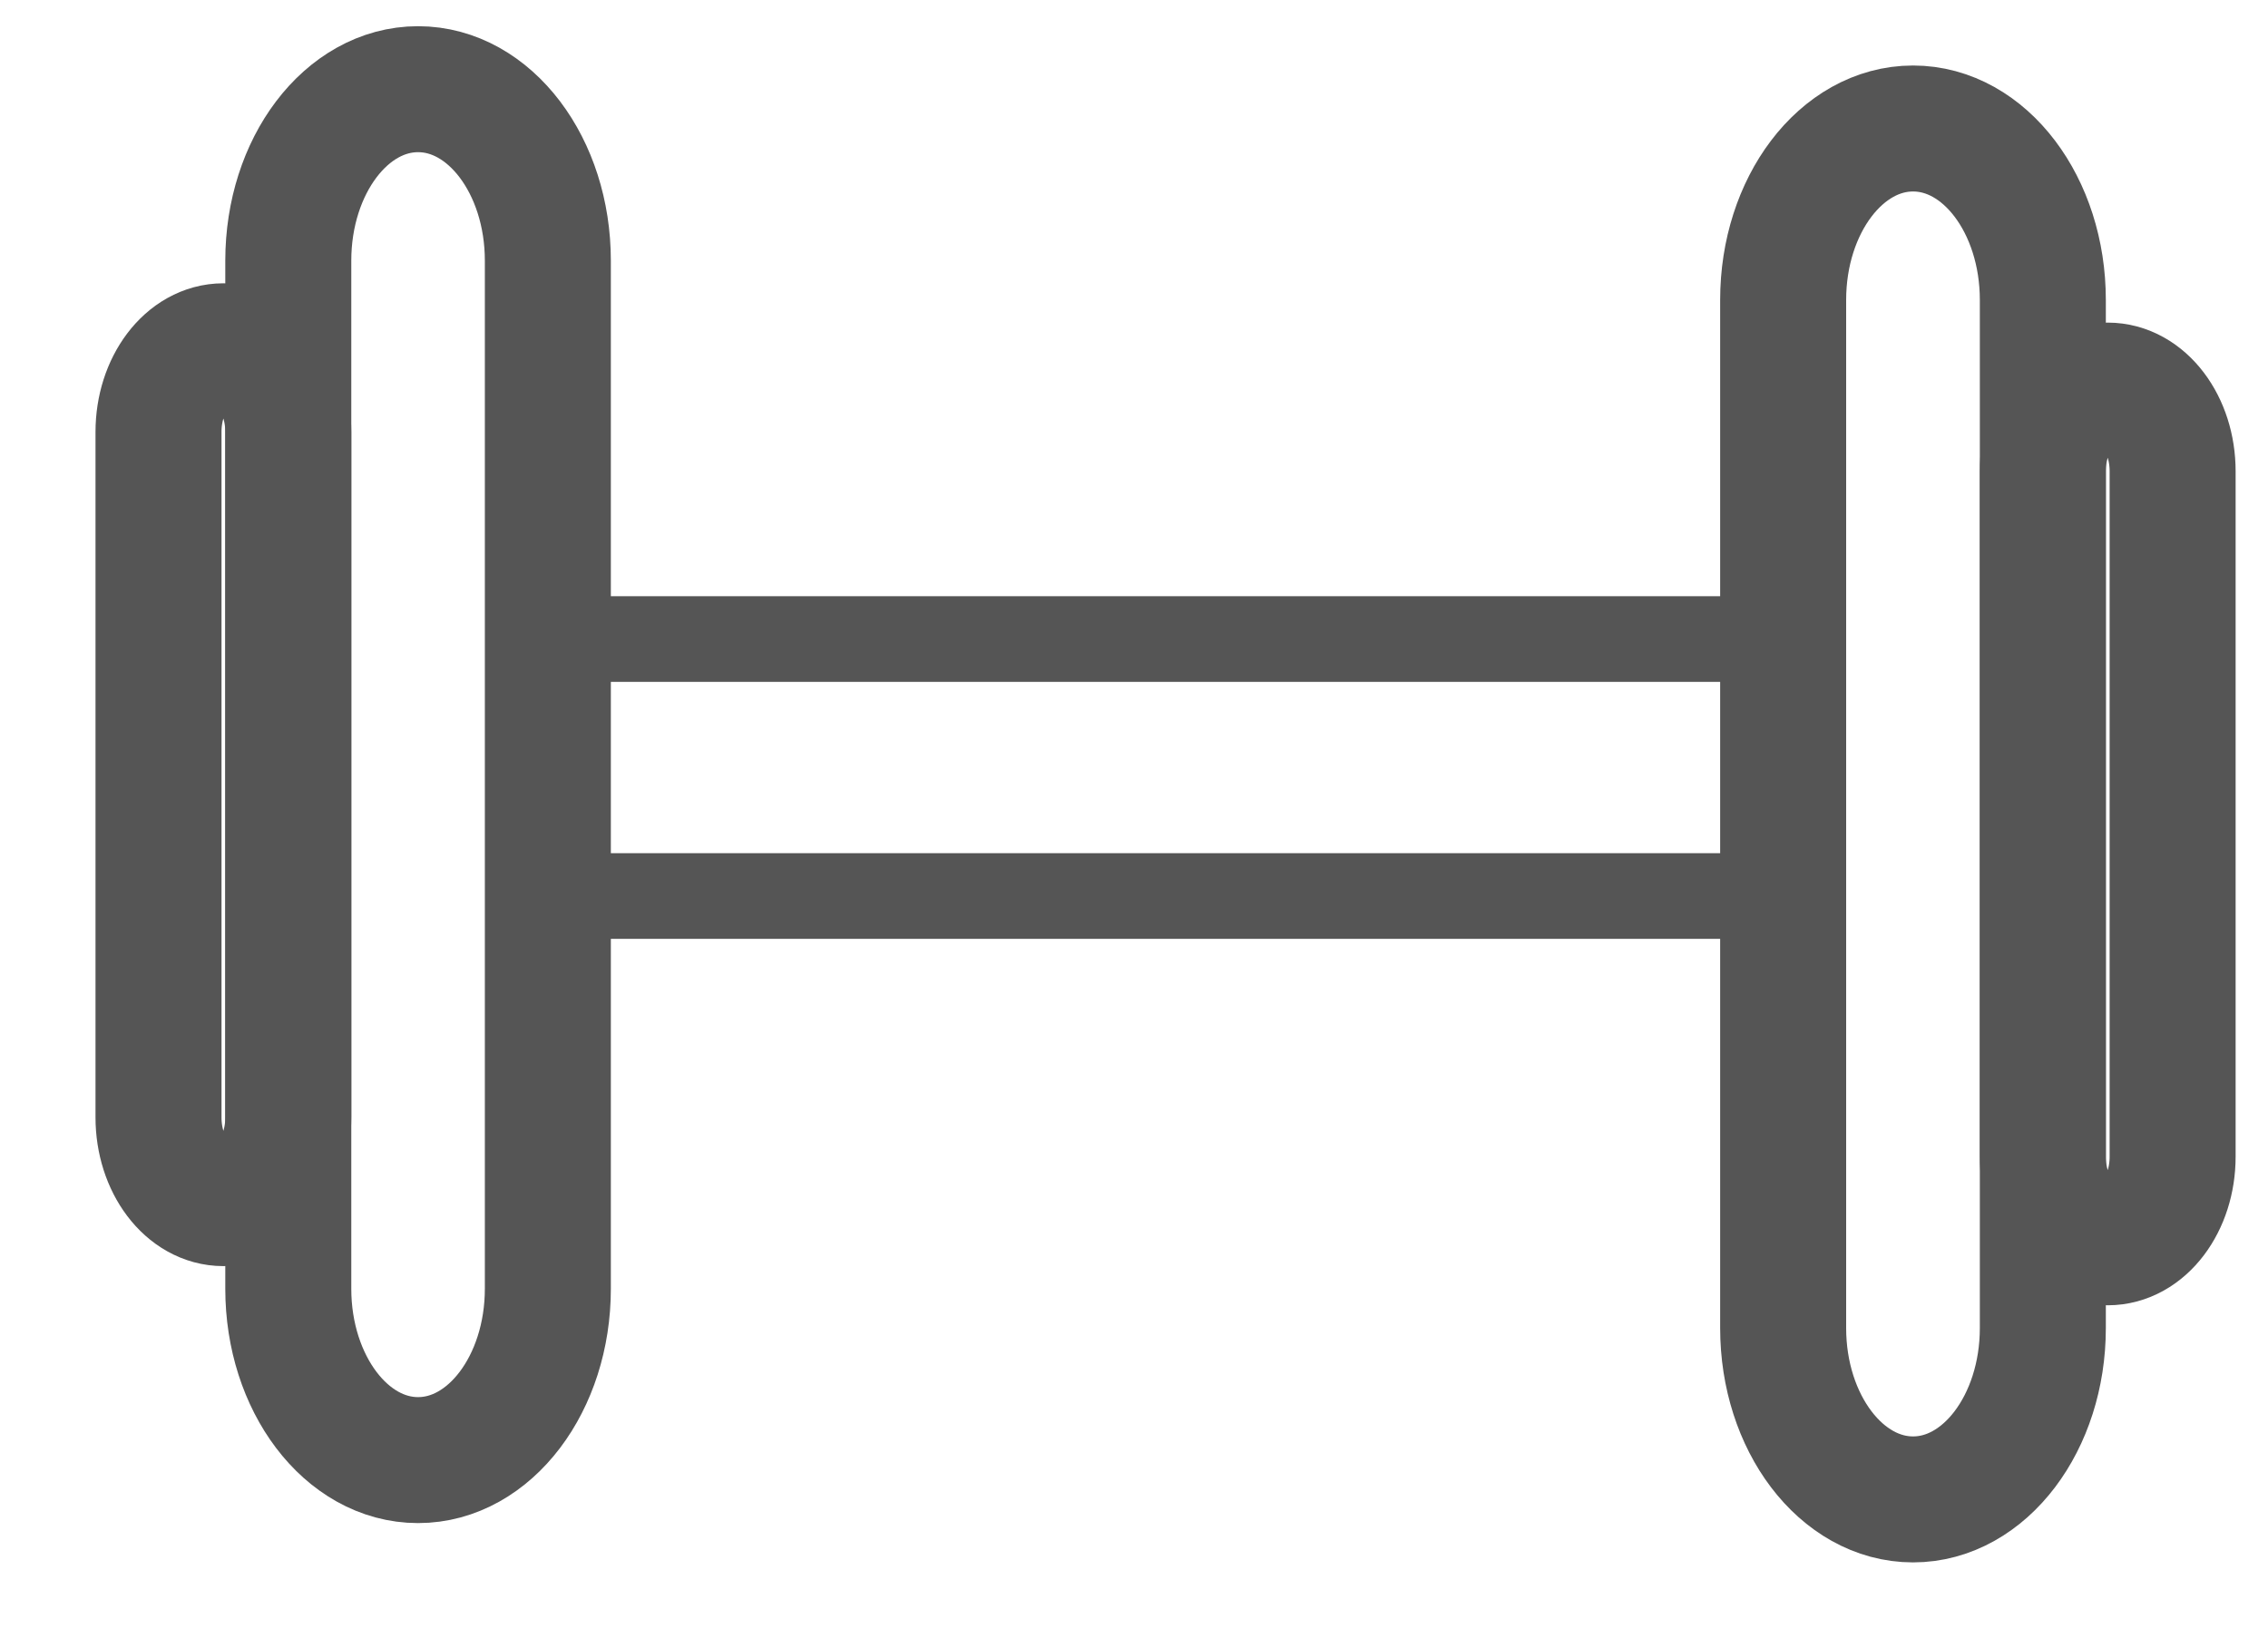 <?xml version="1.0" encoding="UTF-8" standalone="no"?>
<svg width="18px" height="13px" viewBox="0 0 18 13" version="1.1" xmlns="http://www.w3.org/2000/svg" xmlns:xlink="http://www.w3.org/1999/xlink" xmlns:sketch="http://www.bohemiancoding.com/sketch/ns">
    <!-- Generator: Sketch 3.4 (15575) - http://www.bohemiancoding.com/sketch -->
    <title>jianshen</title>
    <desc>Created with Sketch.</desc>
    <defs></defs>
    <g id="Page-1-Copy" stroke="none" stroke-width="1" fill="none" fill-rule="evenodd" sketch:type="MSPage">
        <g id="icon" sketch:type="MSArtboardGroup" transform="translate(-227, -175)">
            <g id="jianshen" sketch:type="MSLayerGroup" transform="translate(228, 175)">
                <path d="M2.318,11.591 L2.318,11.591 C1.749,11.591 1.288,10.982 1.288,10.231 L1.288,2.069 C1.288,1.317 1.749,0.708 2.318,0.708 L2.318,0.708 C2.887,0.708 3.348,1.317 3.348,2.069 L3.348,10.231 C3.348,10.982 2.887,11.591 2.318,11.591 L2.318,11.591 Z" id="Stroke-1" stroke="#555555" sketch:type="MSShapeGroup"></path>
                <path d="M0.773,9.551 L0.773,9.551 C0.488,9.551 0.258,9.246 0.258,8.87 L0.258,3.429 C0.258,3.054 0.488,2.749 0.773,2.749 L0.773,2.749 C1.057,2.749 1.288,3.054 1.288,3.429 L1.288,8.87 C1.288,9.246 1.057,9.551 0.773,9.551 L0.773,9.551 Z" id="Stroke-3" stroke="#555555" sketch:type="MSShapeGroup"></path>
                <path d="M14.183,11.903 L14.183,11.903 C14.752,11.903 15.213,11.294 15.213,10.543 L15.213,2.381 C15.213,1.629 14.752,1.02 14.183,1.02 L14.183,1.02 C13.614,1.02 13.152,1.629 13.152,2.381 L13.152,10.543 C13.152,11.294 13.614,11.903 14.183,11.903 L14.183,11.903 Z" id="Stroke-5" stroke="#555555" sketch:type="MSShapeGroup"></path>
                <path d="M15.728,9.862 L15.728,9.862 C16.013,9.862 16.243,9.558 16.243,9.182 L16.243,3.741 C16.243,3.365 16.013,3.061 15.728,3.061 L15.728,3.061 C15.444,3.061 15.213,3.365 15.213,3.741 L15.213,9.182 C15.213,9.558 15.444,9.862 15.728,9.862 L15.728,9.862 Z" id="Stroke-7" stroke="#555555" sketch:type="MSShapeGroup"></path>
                <path d="M12.895,5.413 L3.493,5.413 L3.493,4.733 L12.895,4.733 L12.895,5.413 Z" id="Fill-9" fill="#555555" sketch:type="MSShapeGroup"></path>
                <path d="M12.895,7.453 L3.493,7.453 L3.493,6.773 L12.895,6.773 L12.895,7.453 Z" id="Fill-11" fill="#555555" sketch:type="MSShapeGroup"></path>
            </g>
        </g>
    </g>
</svg>